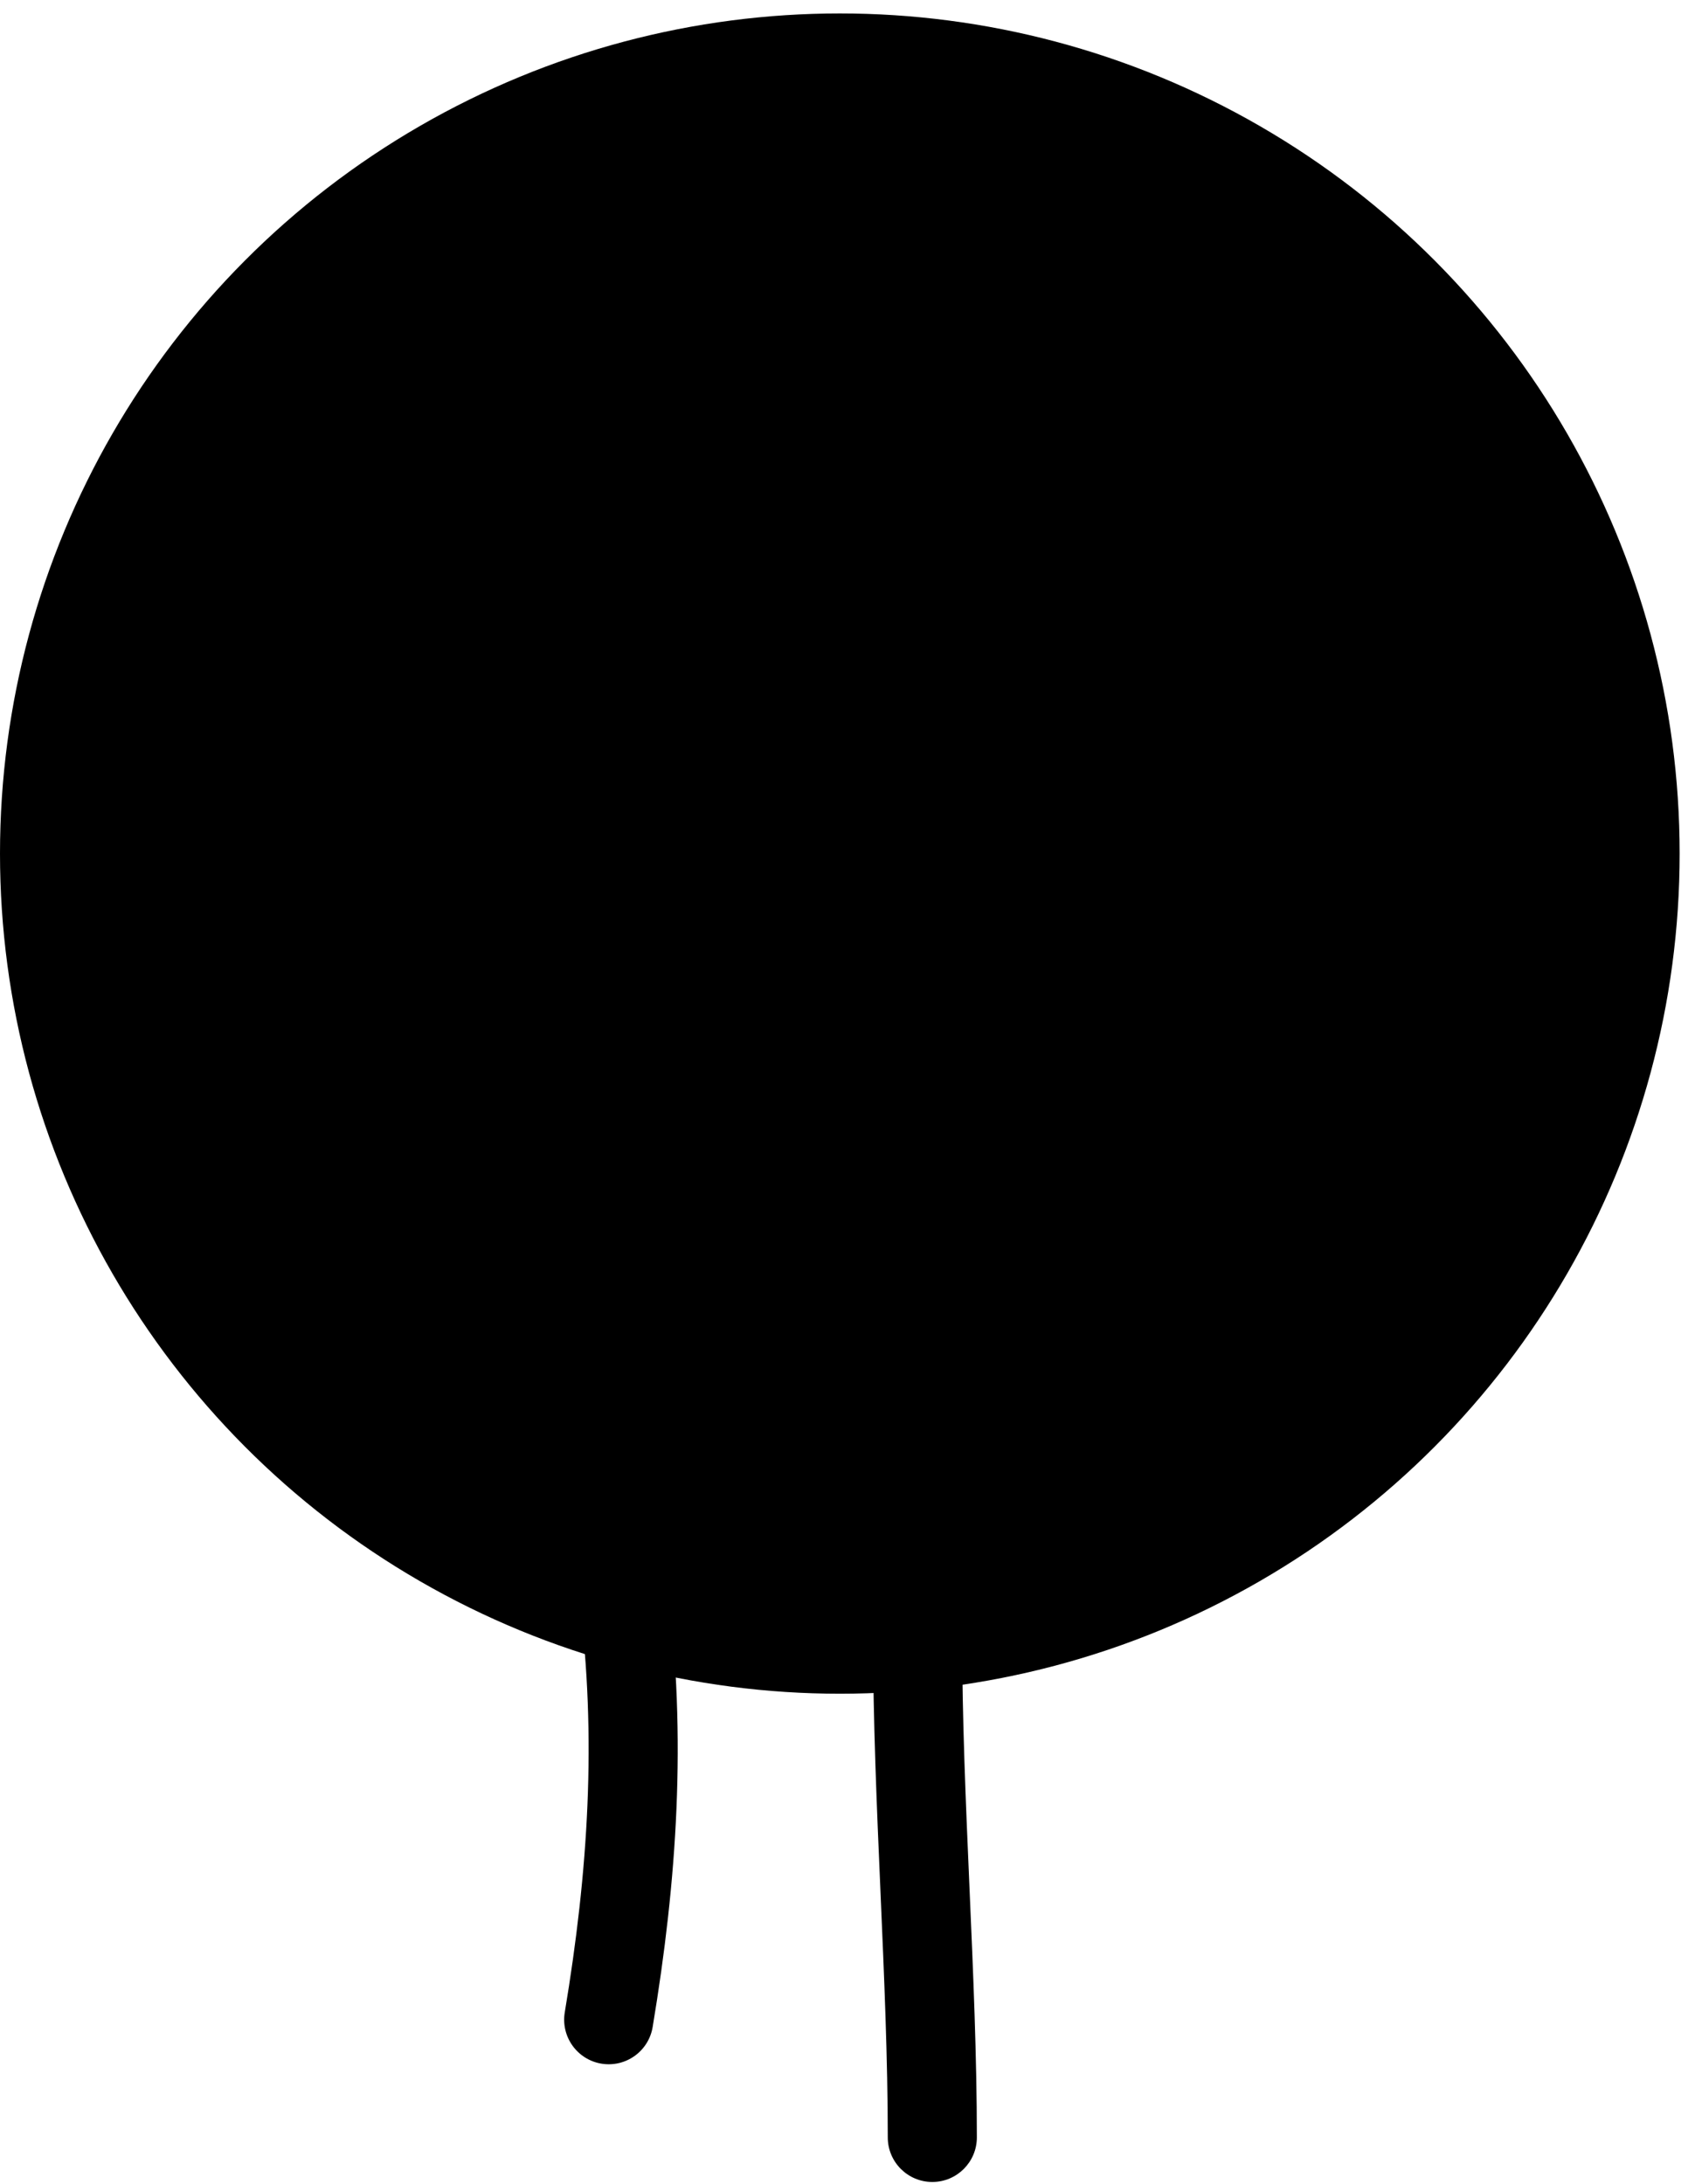 <svg width="66" height="85" viewBox="0 0 66 85" fill="none" xmlns="http://www.w3.org/2000/svg">
<circle cx="32.701" cy="33.224" r="32.701" fill="black"/>
<path fill-rule="evenodd" clip-rule="evenodd" d="M24.056 60.283C25.007 60.162 25.875 60.835 25.996 61.785C26.74 67.643 26.363 73.197 25.413 78.898C25.256 79.843 24.362 80.481 23.417 80.324C22.472 80.166 21.834 79.272 21.991 78.327C22.905 72.846 23.243 67.647 22.554 62.222C22.433 61.272 23.106 60.404 24.056 60.283Z" fill="black"/>
<path fill-rule="evenodd" clip-rule="evenodd" d="M35.73 61.987C36.688 61.987 37.464 62.764 37.464 63.722C37.464 66.889 37.605 70.161 37.749 73.454L37.753 73.549C37.895 76.796 38.037 80.065 38.037 83.194C38.037 84.152 37.26 84.929 36.302 84.929C35.344 84.929 34.568 84.152 34.568 83.194C34.568 80.141 34.428 76.936 34.285 73.66L34.283 73.606C34.14 70.326 33.995 66.977 33.995 63.722C33.995 62.764 34.772 61.987 35.73 61.987Z" fill="black"/>
</svg>
